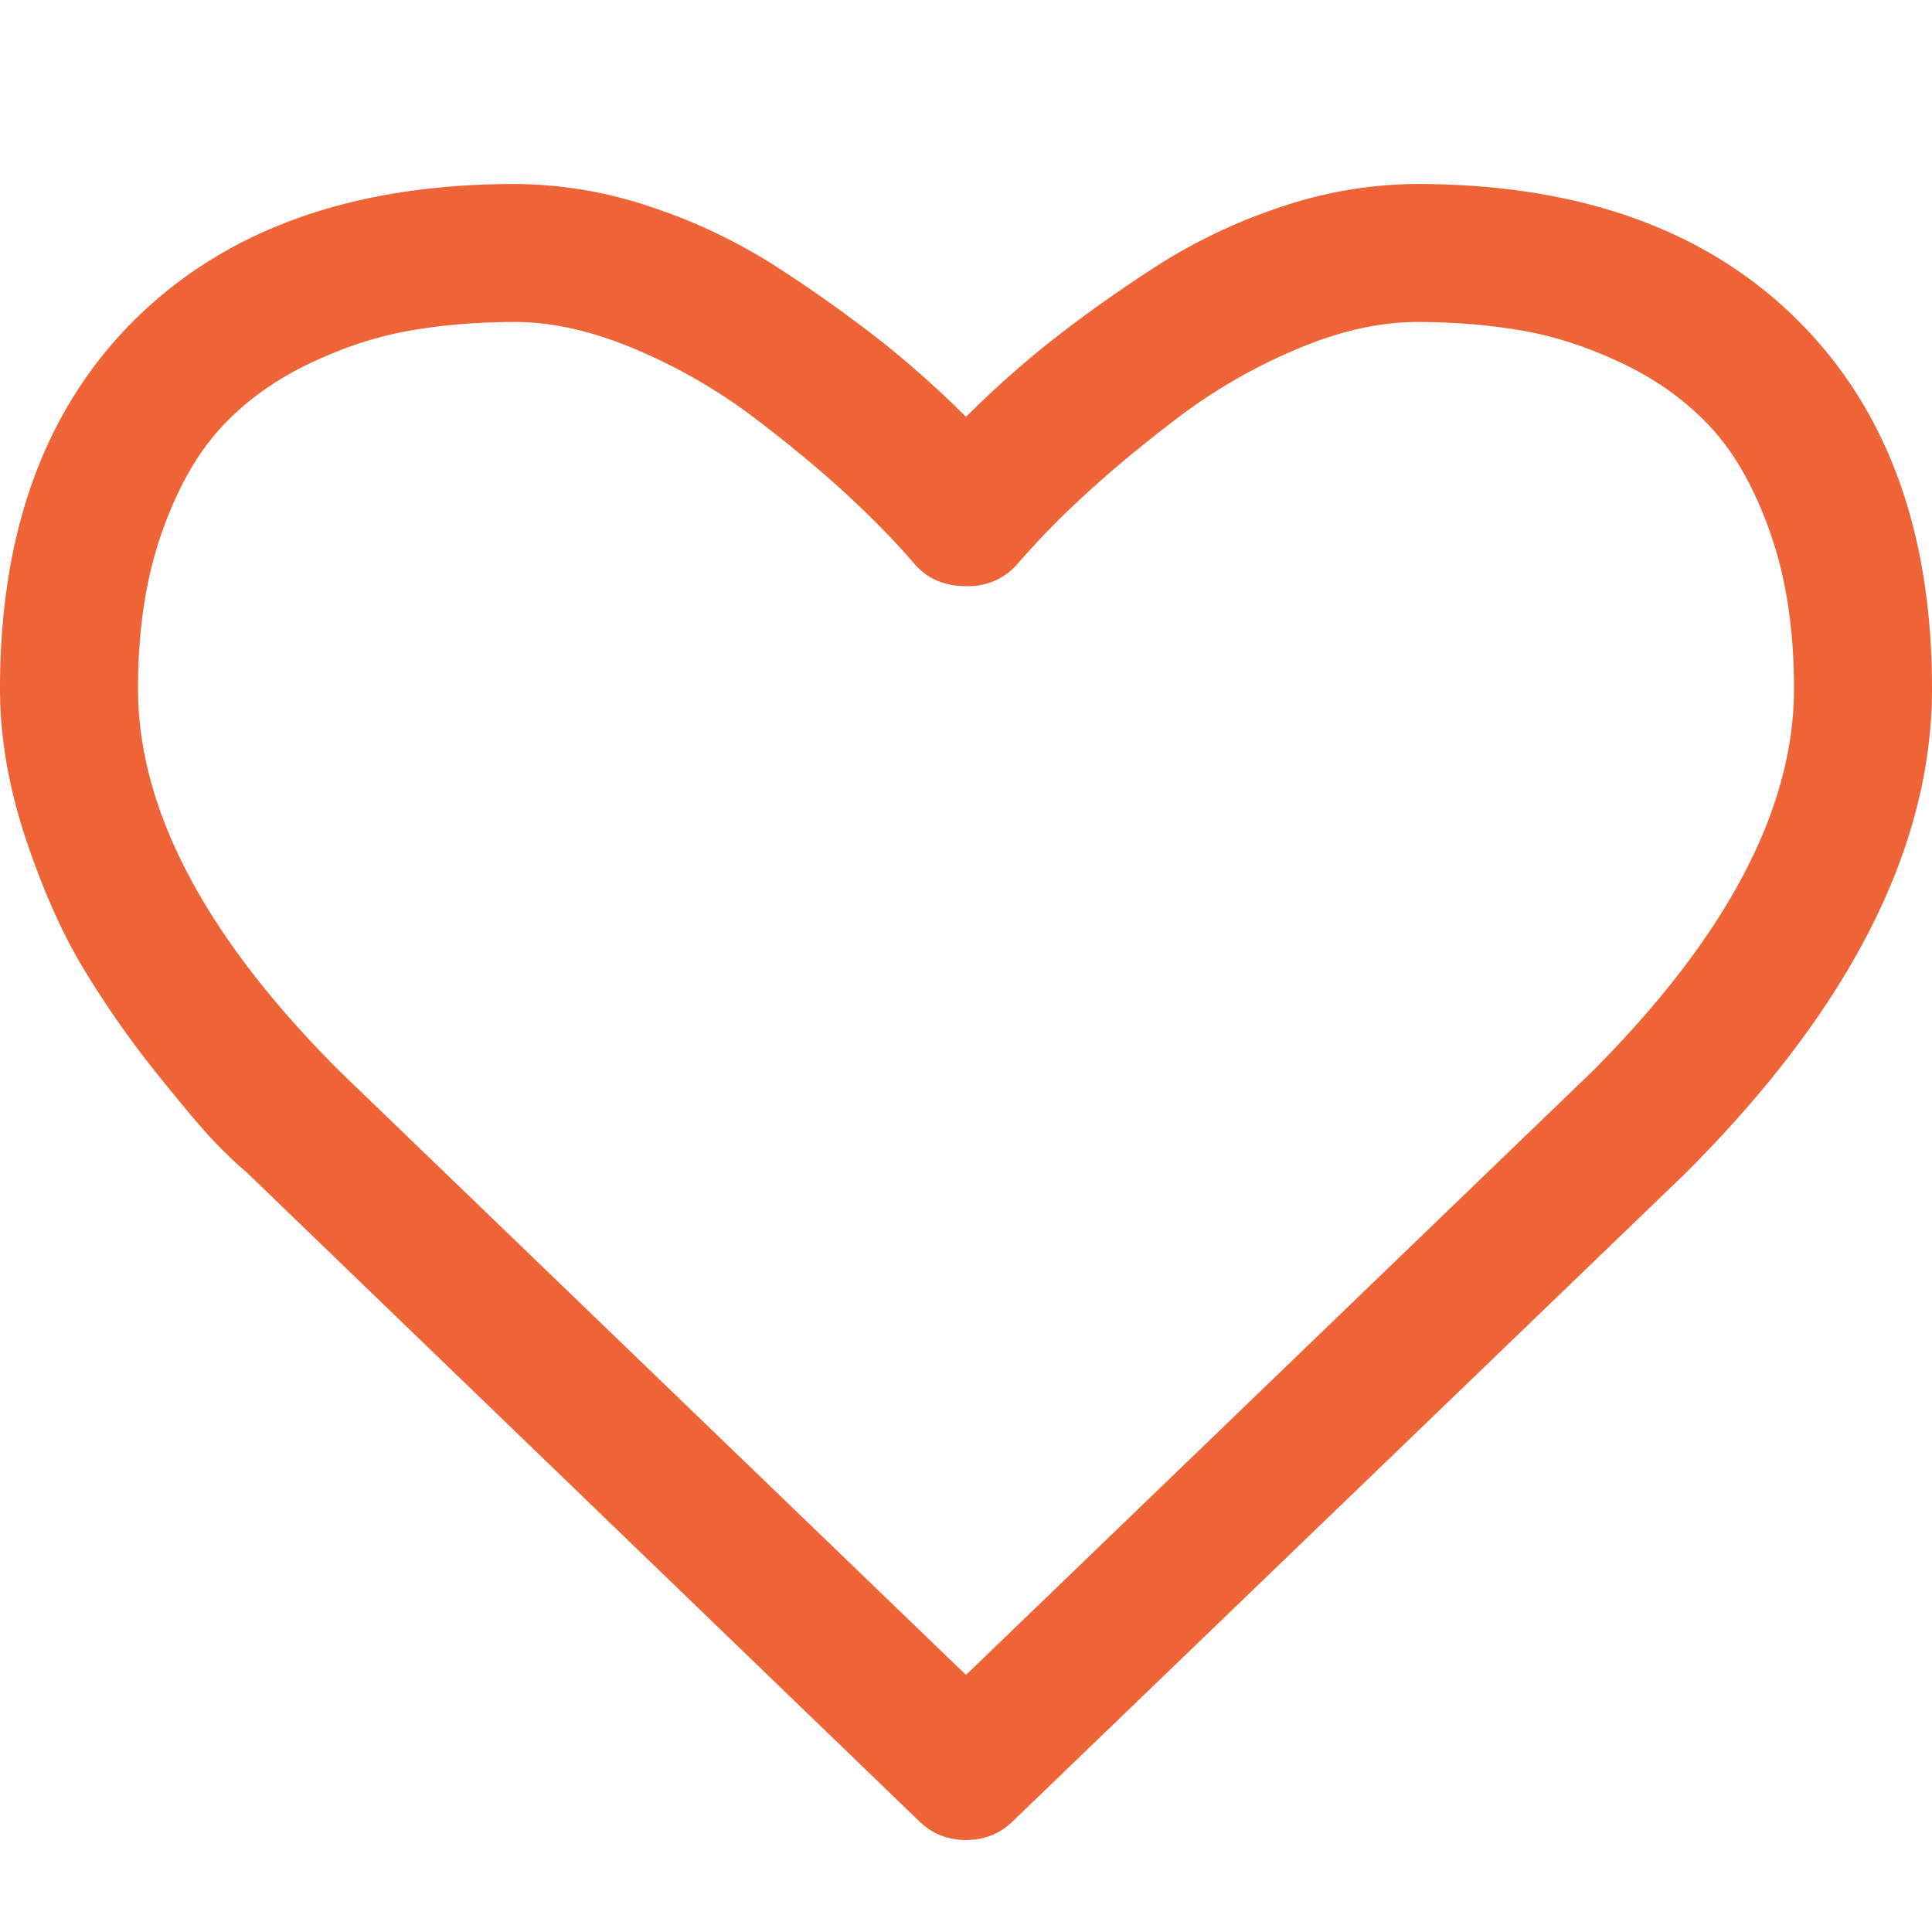 <svg width="21" height="21" fill="none" xmlns="http://www.w3.org/2000/svg"><path d="M19.512 3.453C18.519 2.484 17.148 2 15.398 2a4.67 4.67 0 00-1.482.252 5.992 5.992 0 00-1.406.68 15.01 15.01 0 00-1.12.802c-.312.25-.609.516-.89.797a10.84 10.84 0 00-.89-.797 15.01 15.01 0 00-1.12-.802 6 6 0 00-1.406-.68A4.674 4.674 0 005.6 2c-1.75 0-3.12.484-4.113 1.453C.496 4.422 0 5.766 0 7.484c0 .524.092 1.063.275 1.617.184.555.393 1.028.627 1.418.235.39.5.772.797 1.143.297.37.514.627.65.767.137.14.245.243.323.305l7.312 7.055c.141.14.313.211.516.211s.375-.07.516-.211l7.3-7.032C20.106 10.97 21 9.211 21 7.484c0-1.719-.496-3.062-1.488-4.03zm-2.215 8.203l-6.797 6.55-6.808-6.562C2.23 10.184 1.5 8.797 1.5 7.484c0-.633.084-1.191.252-1.675.168-.485.383-.87.645-1.155.261-.285.58-.517.955-.697.375-.18.742-.3 1.101-.363.36-.063.742-.094 1.149-.094.406 0 .843.1 1.312.299.469.199.9.449 1.295.75.395.3.732.582 1.014.843.281.262.515.502.703.721.14.172.332.258.574.258a.703.703 0 00.574-.258 9.08 9.08 0 01.703-.72c.282-.262.62-.543 1.014-.844a5.979 5.979 0 011.295-.75c.469-.2.906-.299 1.313-.299.406 0 .789.031 1.148.094.36.062.727.183 1.102.363.375.18.693.412.955.697.261.285.476.67.644 1.155.168.484.252 1.042.252 1.675 0 1.313-.734 2.703-2.203 4.172z" fill="#EF6437"/></svg>